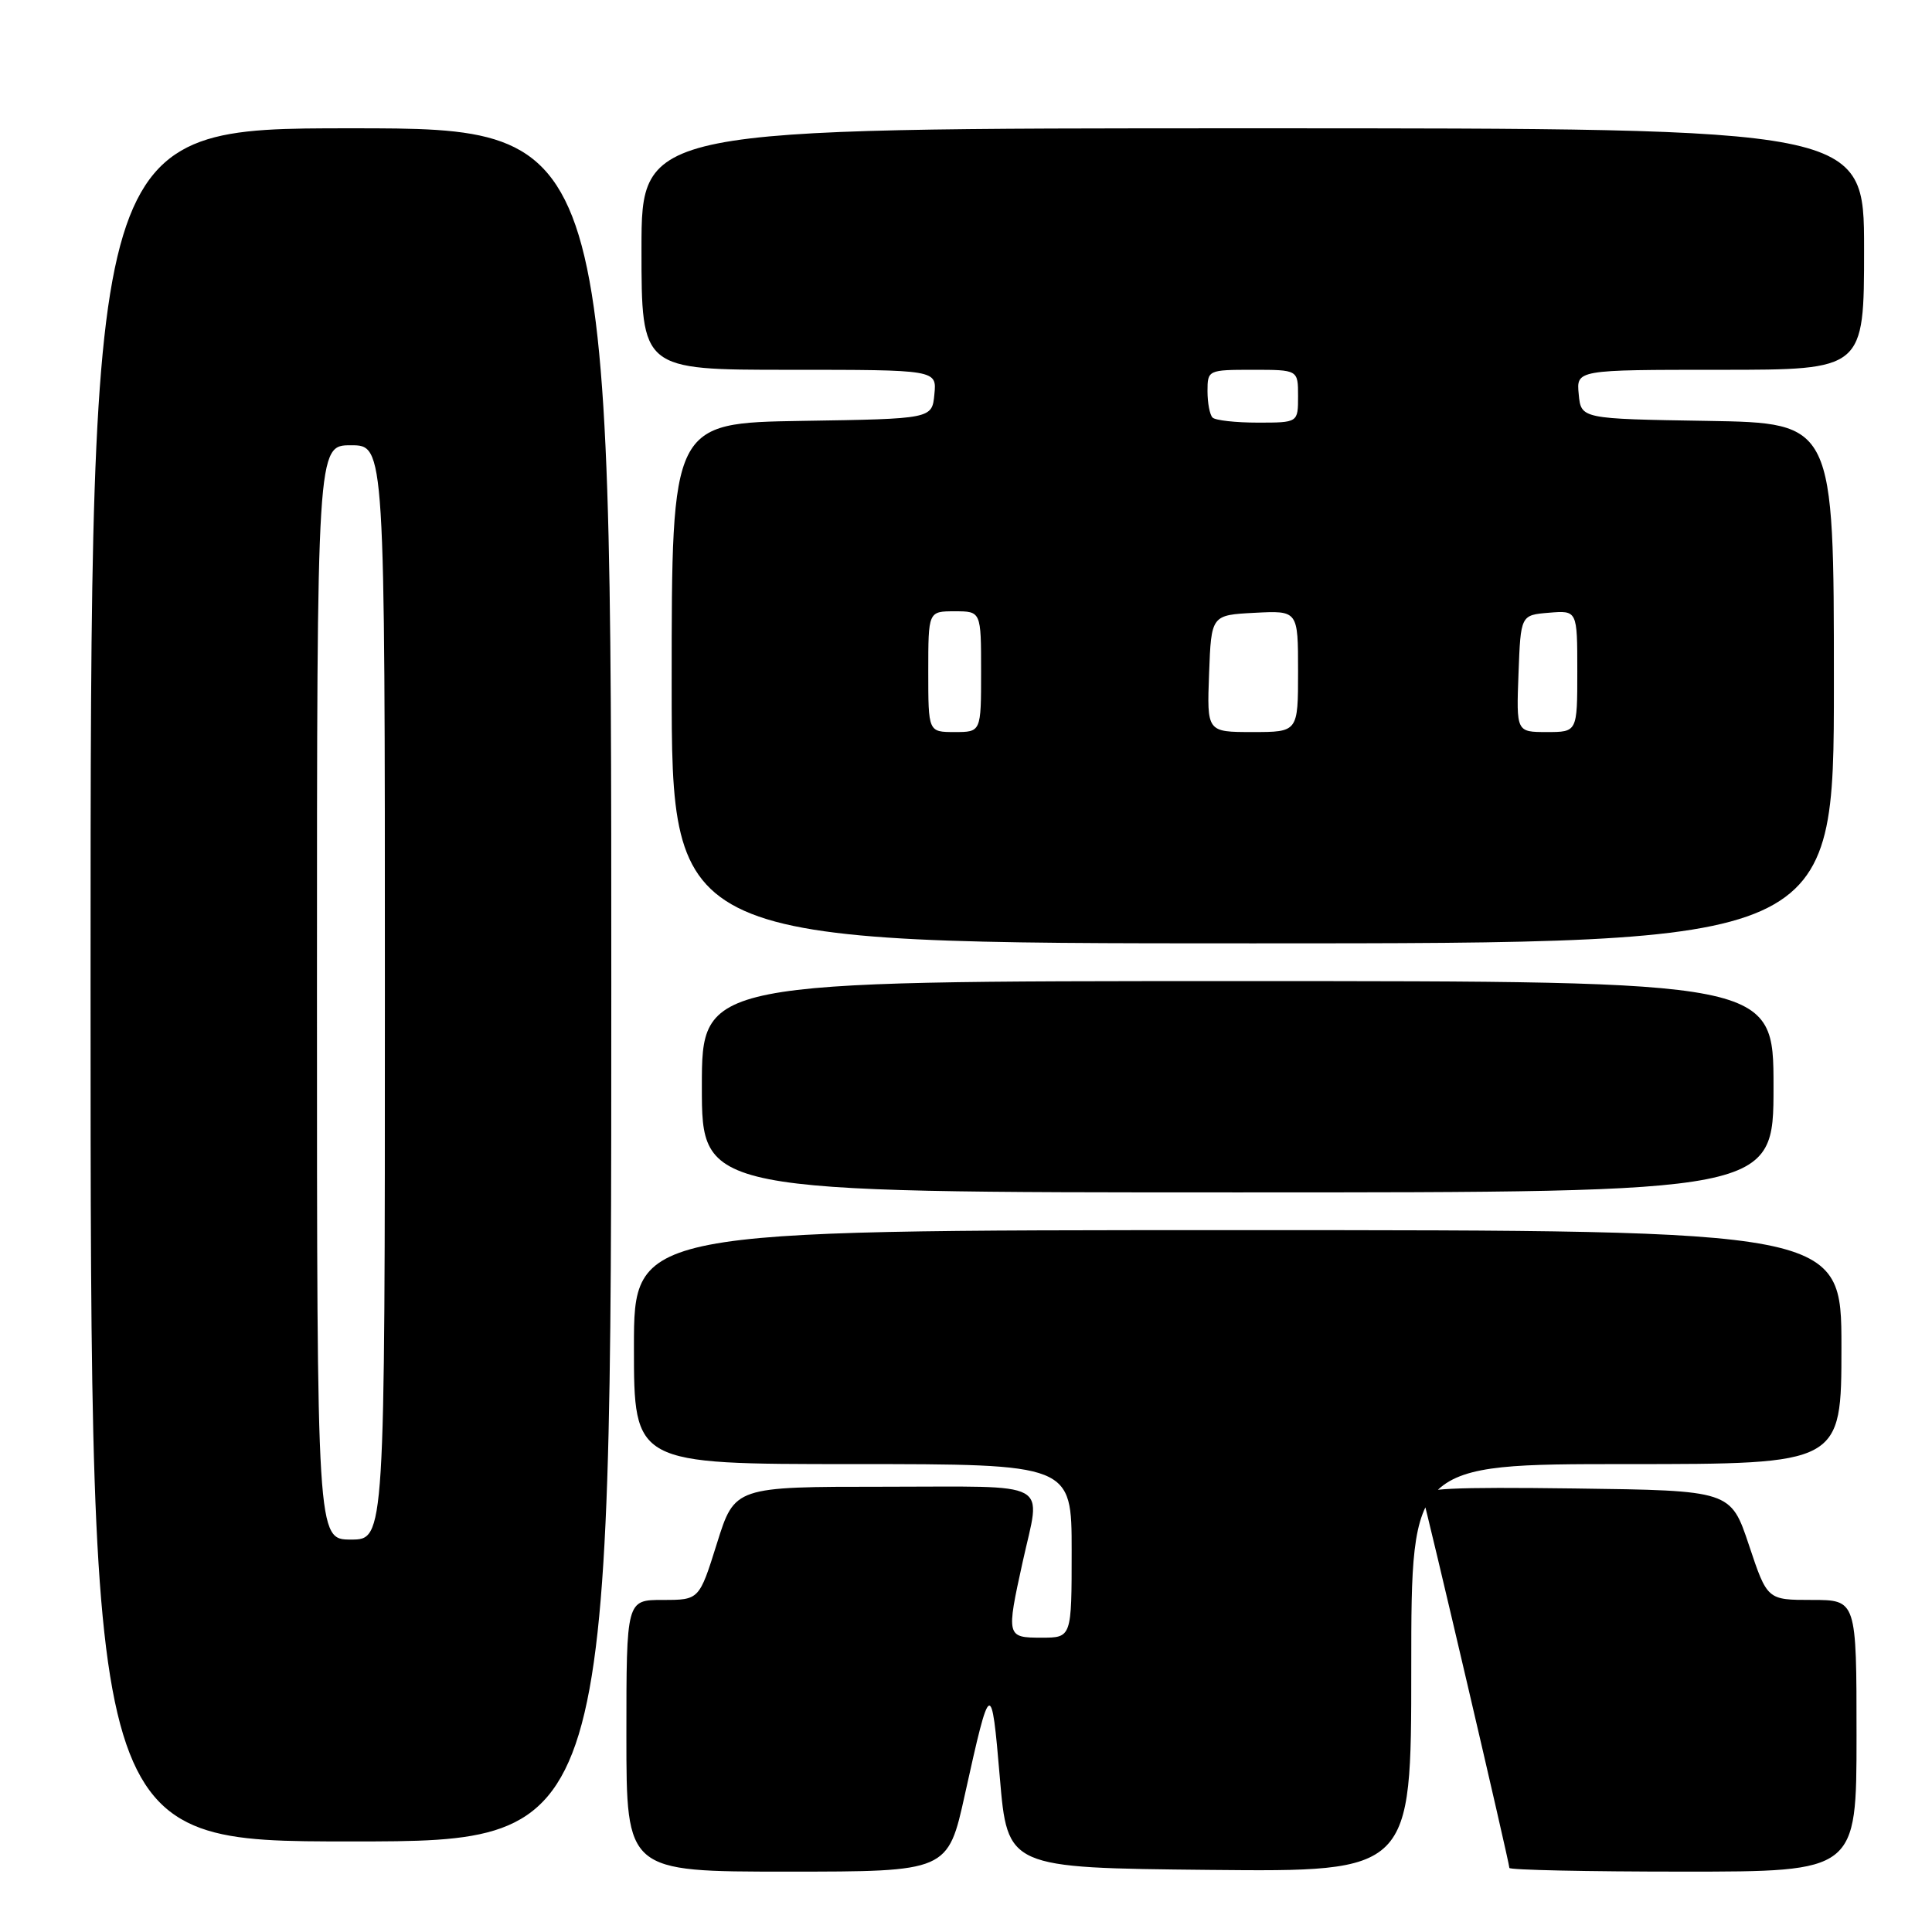 <?xml version="1.0" encoding="UTF-8" standalone="no"?>
<!DOCTYPE svg PUBLIC "-//W3C//DTD SVG 1.1//EN" "http://www.w3.org/Graphics/SVG/1.1/DTD/svg11.dtd" >
<svg xmlns="http://www.w3.org/2000/svg" xmlns:xlink="http://www.w3.org/1999/xlink" version="1.1" viewBox="0 0 256 256">
 <g >
 <path fill="currentColor"
d=" M 127.86 237.75 C 131.23 222.52 131.37 222.44 132.48 235.50 C 133.50 247.50 133.50 247.50 160.25 247.77 C 187.00 248.03 187.00 248.03 187.00 221.02 C 187.00 194.00 187.00 194.00 215.50 194.00 C 244.00 194.00 244.00 194.00 244.00 178.50 C 244.00 163.00 244.00 163.00 164.00 163.00 C 84.00 163.00 84.00 163.00 84.00 178.50 C 84.00 194.00 84.00 194.00 113.00 194.00 C 142.00 194.00 142.00 194.00 142.00 205.50 C 142.00 217.00 142.00 217.00 138.00 217.00 C 133.37 217.00 133.33 216.86 135.50 207.00 C 137.92 195.98 139.79 197.00 117.18 197.00 C 97.35 197.00 97.35 197.00 95.00 204.50 C 92.65 212.00 92.65 212.00 87.82 212.00 C 83.00 212.00 83.00 212.00 83.00 230.00 C 83.00 248.00 83.00 248.00 104.30 248.00 C 125.60 248.00 125.60 248.00 127.86 237.75 Z  M 246.00 230.00 C 246.00 212.00 246.00 212.00 240.08 212.00 C 234.17 212.00 234.17 212.00 231.75 204.75 C 229.33 197.50 229.33 197.50 208.69 197.23 C 192.35 197.02 188.14 197.22 188.48 198.23 C 189.00 199.74 200.00 246.80 200.00 247.51 C 200.00 247.78 210.35 248.00 223.00 248.00 C 246.00 248.00 246.00 248.00 246.00 230.00 Z  M 81.00 130.50 C 81.00 17.00 81.00 17.00 46.50 17.00 C 12.00 17.00 12.00 17.00 12.00 130.50 C 12.00 244.00 12.00 244.00 46.50 244.00 C 81.00 244.00 81.00 244.00 81.00 130.50 Z  M 235.00 144.00 C 235.00 130.00 235.00 130.00 164.00 130.00 C 93.00 130.00 93.00 130.00 93.00 144.00 C 93.00 158.00 93.00 158.00 164.00 158.00 C 235.00 158.00 235.00 158.00 235.00 144.00 Z  M 243.00 90.52 C 243.00 56.05 243.00 56.05 226.25 55.77 C 209.50 55.50 209.50 55.50 209.19 52.25 C 208.87 49.00 208.87 49.00 227.94 49.00 C 247.00 49.00 247.00 49.00 247.00 33.00 C 247.00 17.00 247.00 17.00 166.00 17.00 C 85.00 17.00 85.00 17.00 85.00 33.00 C 85.00 49.00 85.00 49.00 104.56 49.00 C 124.13 49.00 124.13 49.00 123.81 52.25 C 123.50 55.50 123.50 55.50 106.25 55.77 C 89.00 56.05 89.00 56.05 89.00 90.52 C 89.00 125.00 89.00 125.00 166.00 125.00 C 243.00 125.00 243.00 125.00 243.00 90.52 Z  M 42.00 131.50 C 42.00 59.00 42.00 59.00 46.50 59.00 C 51.00 59.00 51.00 59.00 51.00 131.50 C 51.00 204.00 51.00 204.00 46.50 204.00 C 42.00 204.00 42.00 204.00 42.00 131.50 Z  M 123.00 89.00 C 123.00 81.00 123.00 81.00 126.50 81.00 C 130.00 81.00 130.00 81.00 130.00 89.00 C 130.00 97.00 130.00 97.00 126.50 97.00 C 123.00 97.00 123.00 97.00 123.00 89.00 Z  M 160.21 89.25 C 160.50 81.50 160.50 81.50 166.25 81.20 C 172.00 80.90 172.00 80.90 172.00 88.95 C 172.00 97.00 172.00 97.00 165.96 97.00 C 159.92 97.00 159.92 97.00 160.21 89.25 Z  M 201.21 89.25 C 201.50 81.50 201.50 81.50 205.25 81.19 C 209.00 80.88 209.00 80.88 209.00 88.94 C 209.00 97.00 209.00 97.00 204.96 97.00 C 200.92 97.00 200.92 97.00 201.21 89.25 Z  M 160.67 55.33 C 160.30 54.97 160.00 53.39 160.00 51.83 C 160.00 49.04 160.08 49.00 166.00 49.00 C 172.00 49.00 172.00 49.00 172.00 52.50 C 172.00 56.00 172.00 56.00 166.67 56.00 C 163.73 56.00 161.03 55.70 160.67 55.33 Z "/>
</g>
</svg>